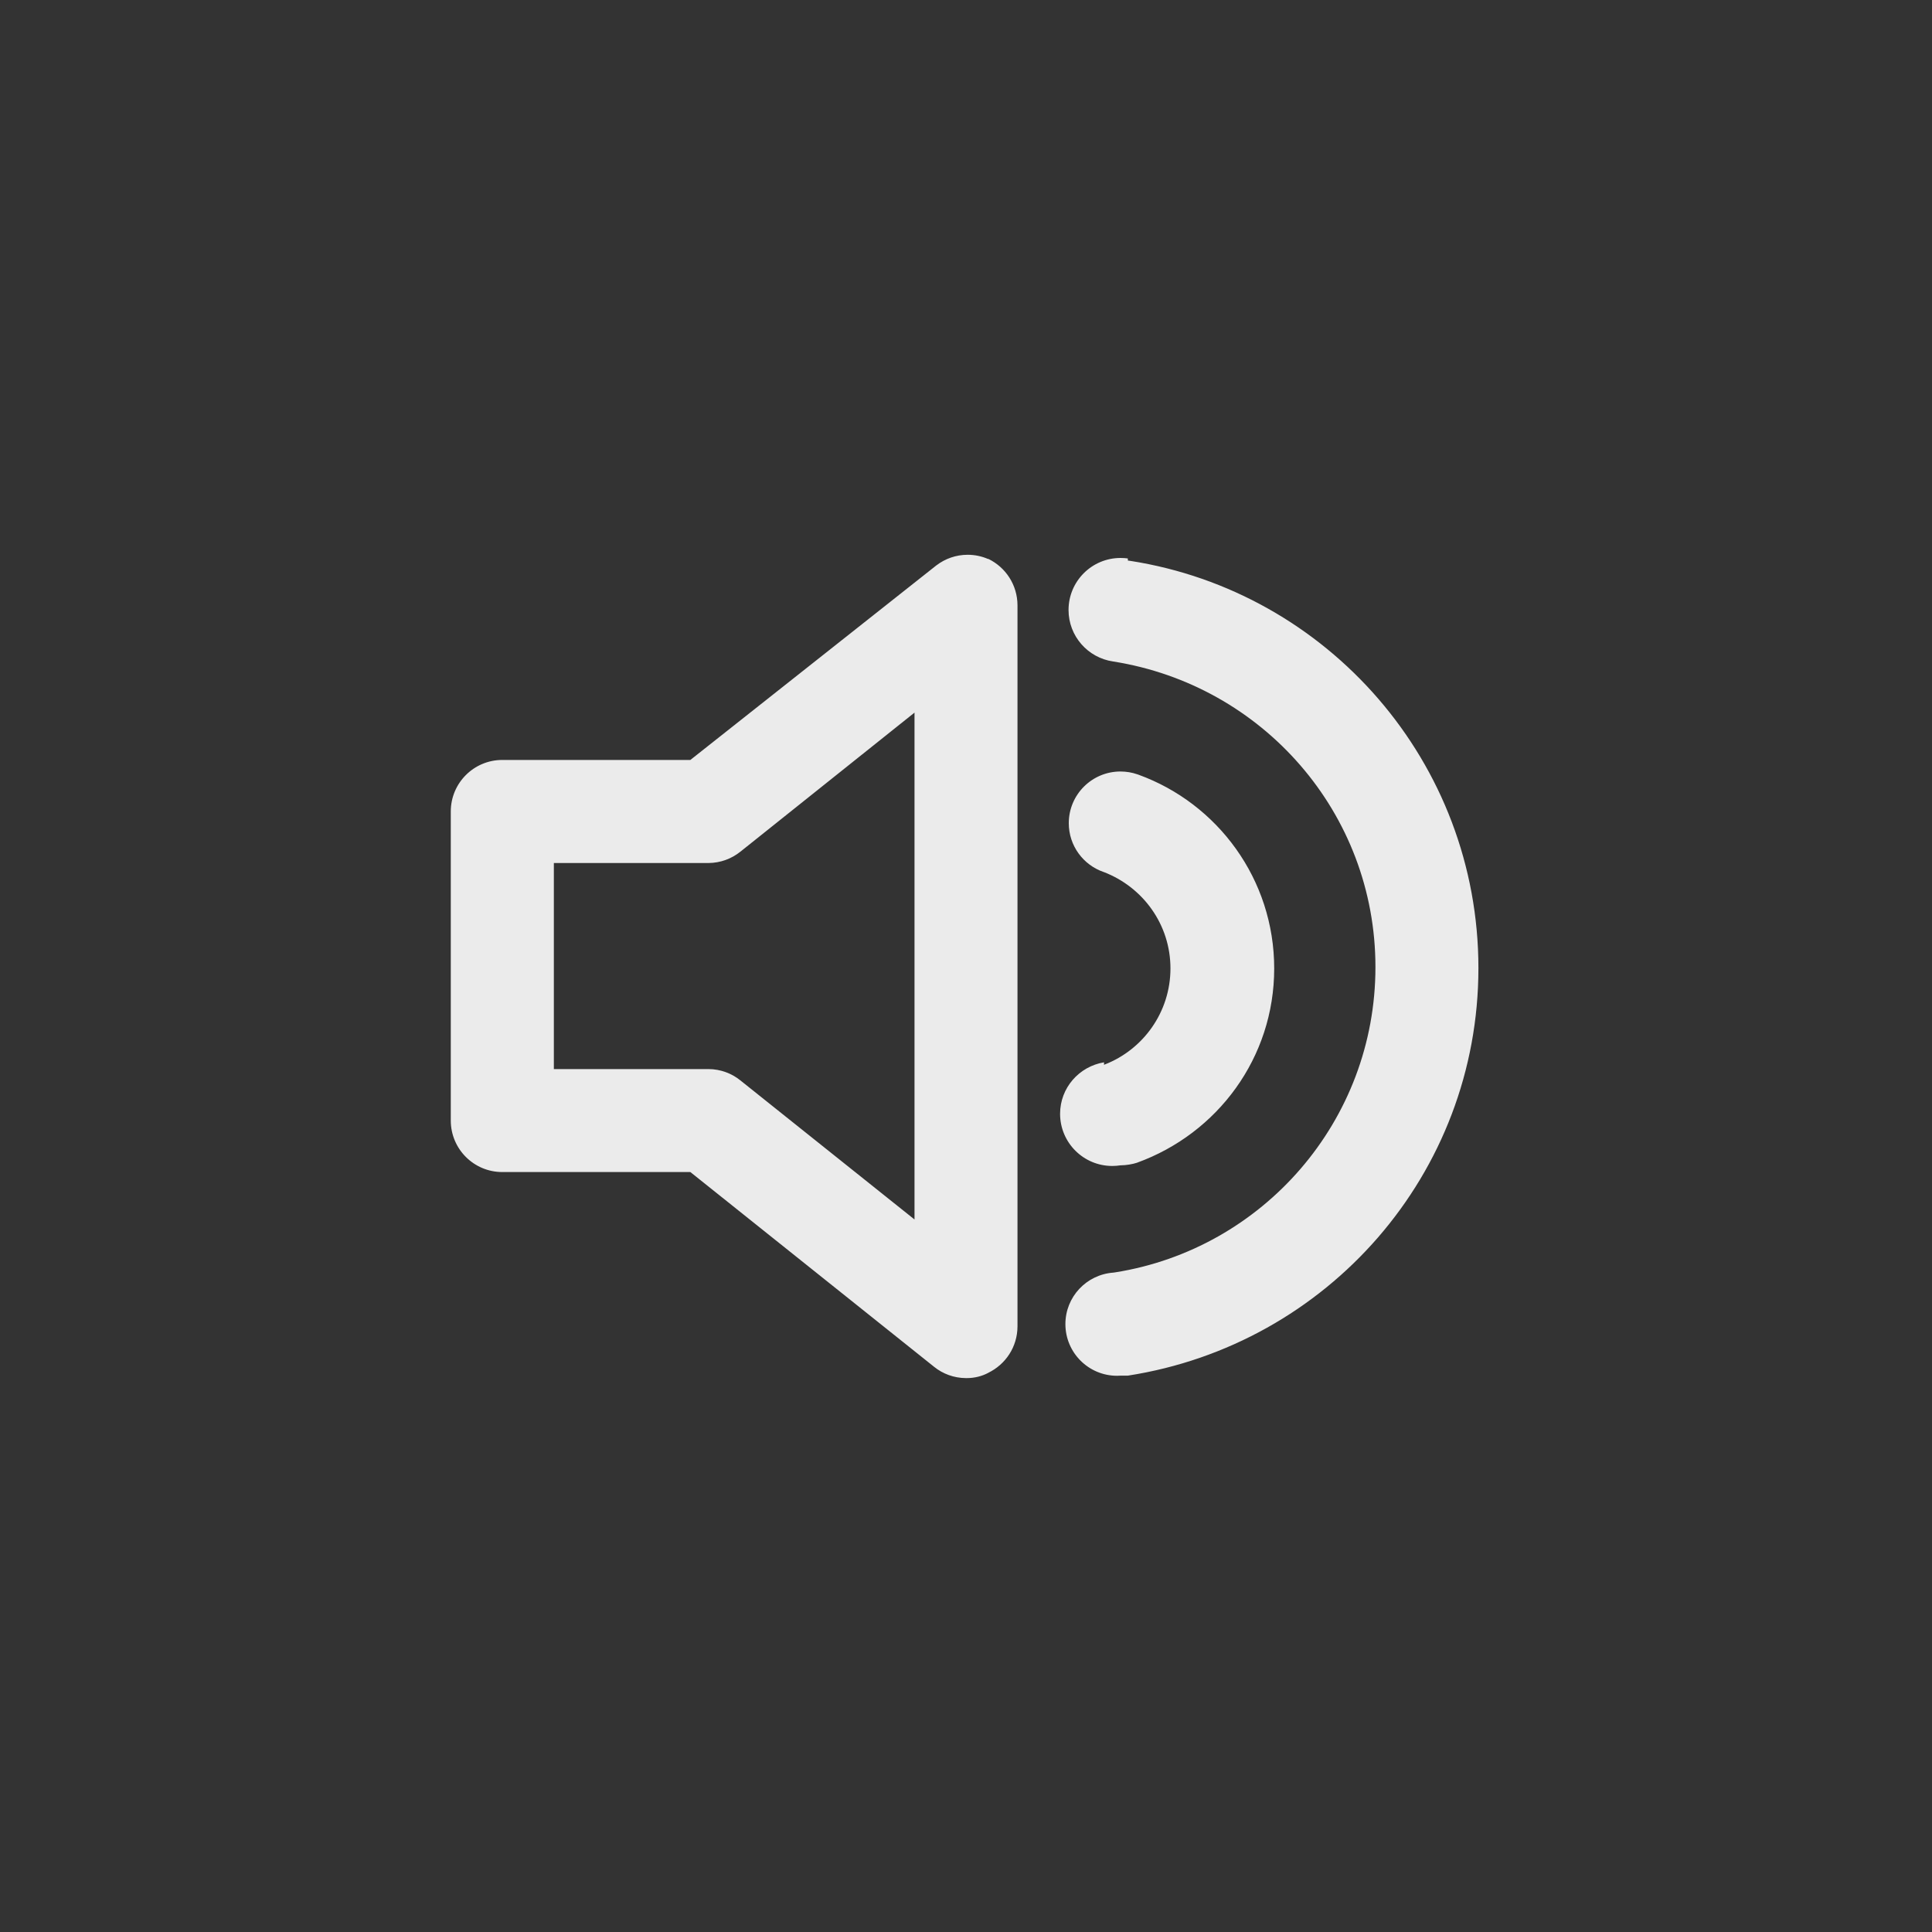 <!-- Generated by IcoMoon.io -->
<svg version="1.1" xmlns="http://www.w3.org/2000/svg" width="40" height="40" viewBox="0 0 40 40">
<rect x="0" y="0" width="40" height="40" fill="#333333" stroke="none"/>
<title>ul-volume-up</title>
<path fill="#ebebeb" d="M20.458 11.574c-0.125-0.055-0.27-0.088-0.423-0.088-0.242 0-0.466 0.081-0.646 0.218l0.002-0.002-5.098 4.032h-3.894c-0.589 0-1.066 0.478-1.066 1.066v0 6.4c0 0.589 0.478 1.066 1.066 1.066v0h3.894l5.046 4.032c0.179 0.145 0.41 0.233 0.661 0.234v0c0.005 0 0.010 0 0.016 0 0.162 0 0.314-0.039 0.448-0.11l-0.006 0.002c0.362-0.175 0.606-0.538 0.608-0.96v-14.934c-0.002-0.422-0.246-0.785-0.602-0.958l-0.006-0.002zM18.934 25.248l-3.606-2.88c-0.179-0.145-0.41-0.233-0.661-0.234h-3.2v-4.266h3.2c0.251-0.002 0.482-0.090 0.663-0.236l-0.002 0.002 3.606-2.88zM23.35 11.562c-0.045-0.006-0.097-0.010-0.15-0.010-0.595 0-1.077 0.482-1.077 1.077 0 0.542 0.401 0.99 0.922 1.066l0.006 0.001c3.090 0.49 5.426 3.134 5.426 6.326s-2.334 5.836-5.389 6.321l-0.036 0.005c-0.558 0.040-0.994 0.502-0.994 1.066 0 0.59 0.478 1.070 1.070 1.070 0.026 0 0.052-0.001 0.078-0.003h0.146c4.132-0.642 7.257-4.175 7.257-8.438s-3.125-7.795-7.209-8.431l-0.048-0.006zM22.858 21.994c-0.518 0.086-0.91 0.53-0.91 1.066 0 0.597 0.484 1.080 1.080 1.080 0.060 0 0.119-0.005 0.177-0.014l-0.006 0.001c0.122-0.002 0.239-0.021 0.35-0.056l-0.009 0.002c1.67-0.605 2.841-2.176 2.841-4.022s-1.171-3.417-2.811-4.012l-0.030-0.010c-0.102-0.035-0.219-0.056-0.342-0.056-0.59 0-1.070 0.478-1.070 1.070 0 0.469 0.301 0.866 0.721 1.011l0.007 0.002c0.812 0.314 1.377 1.089 1.377 1.994s-0.565 1.681-1.362 1.99l-0.014 0.005z"></path>
</svg>

